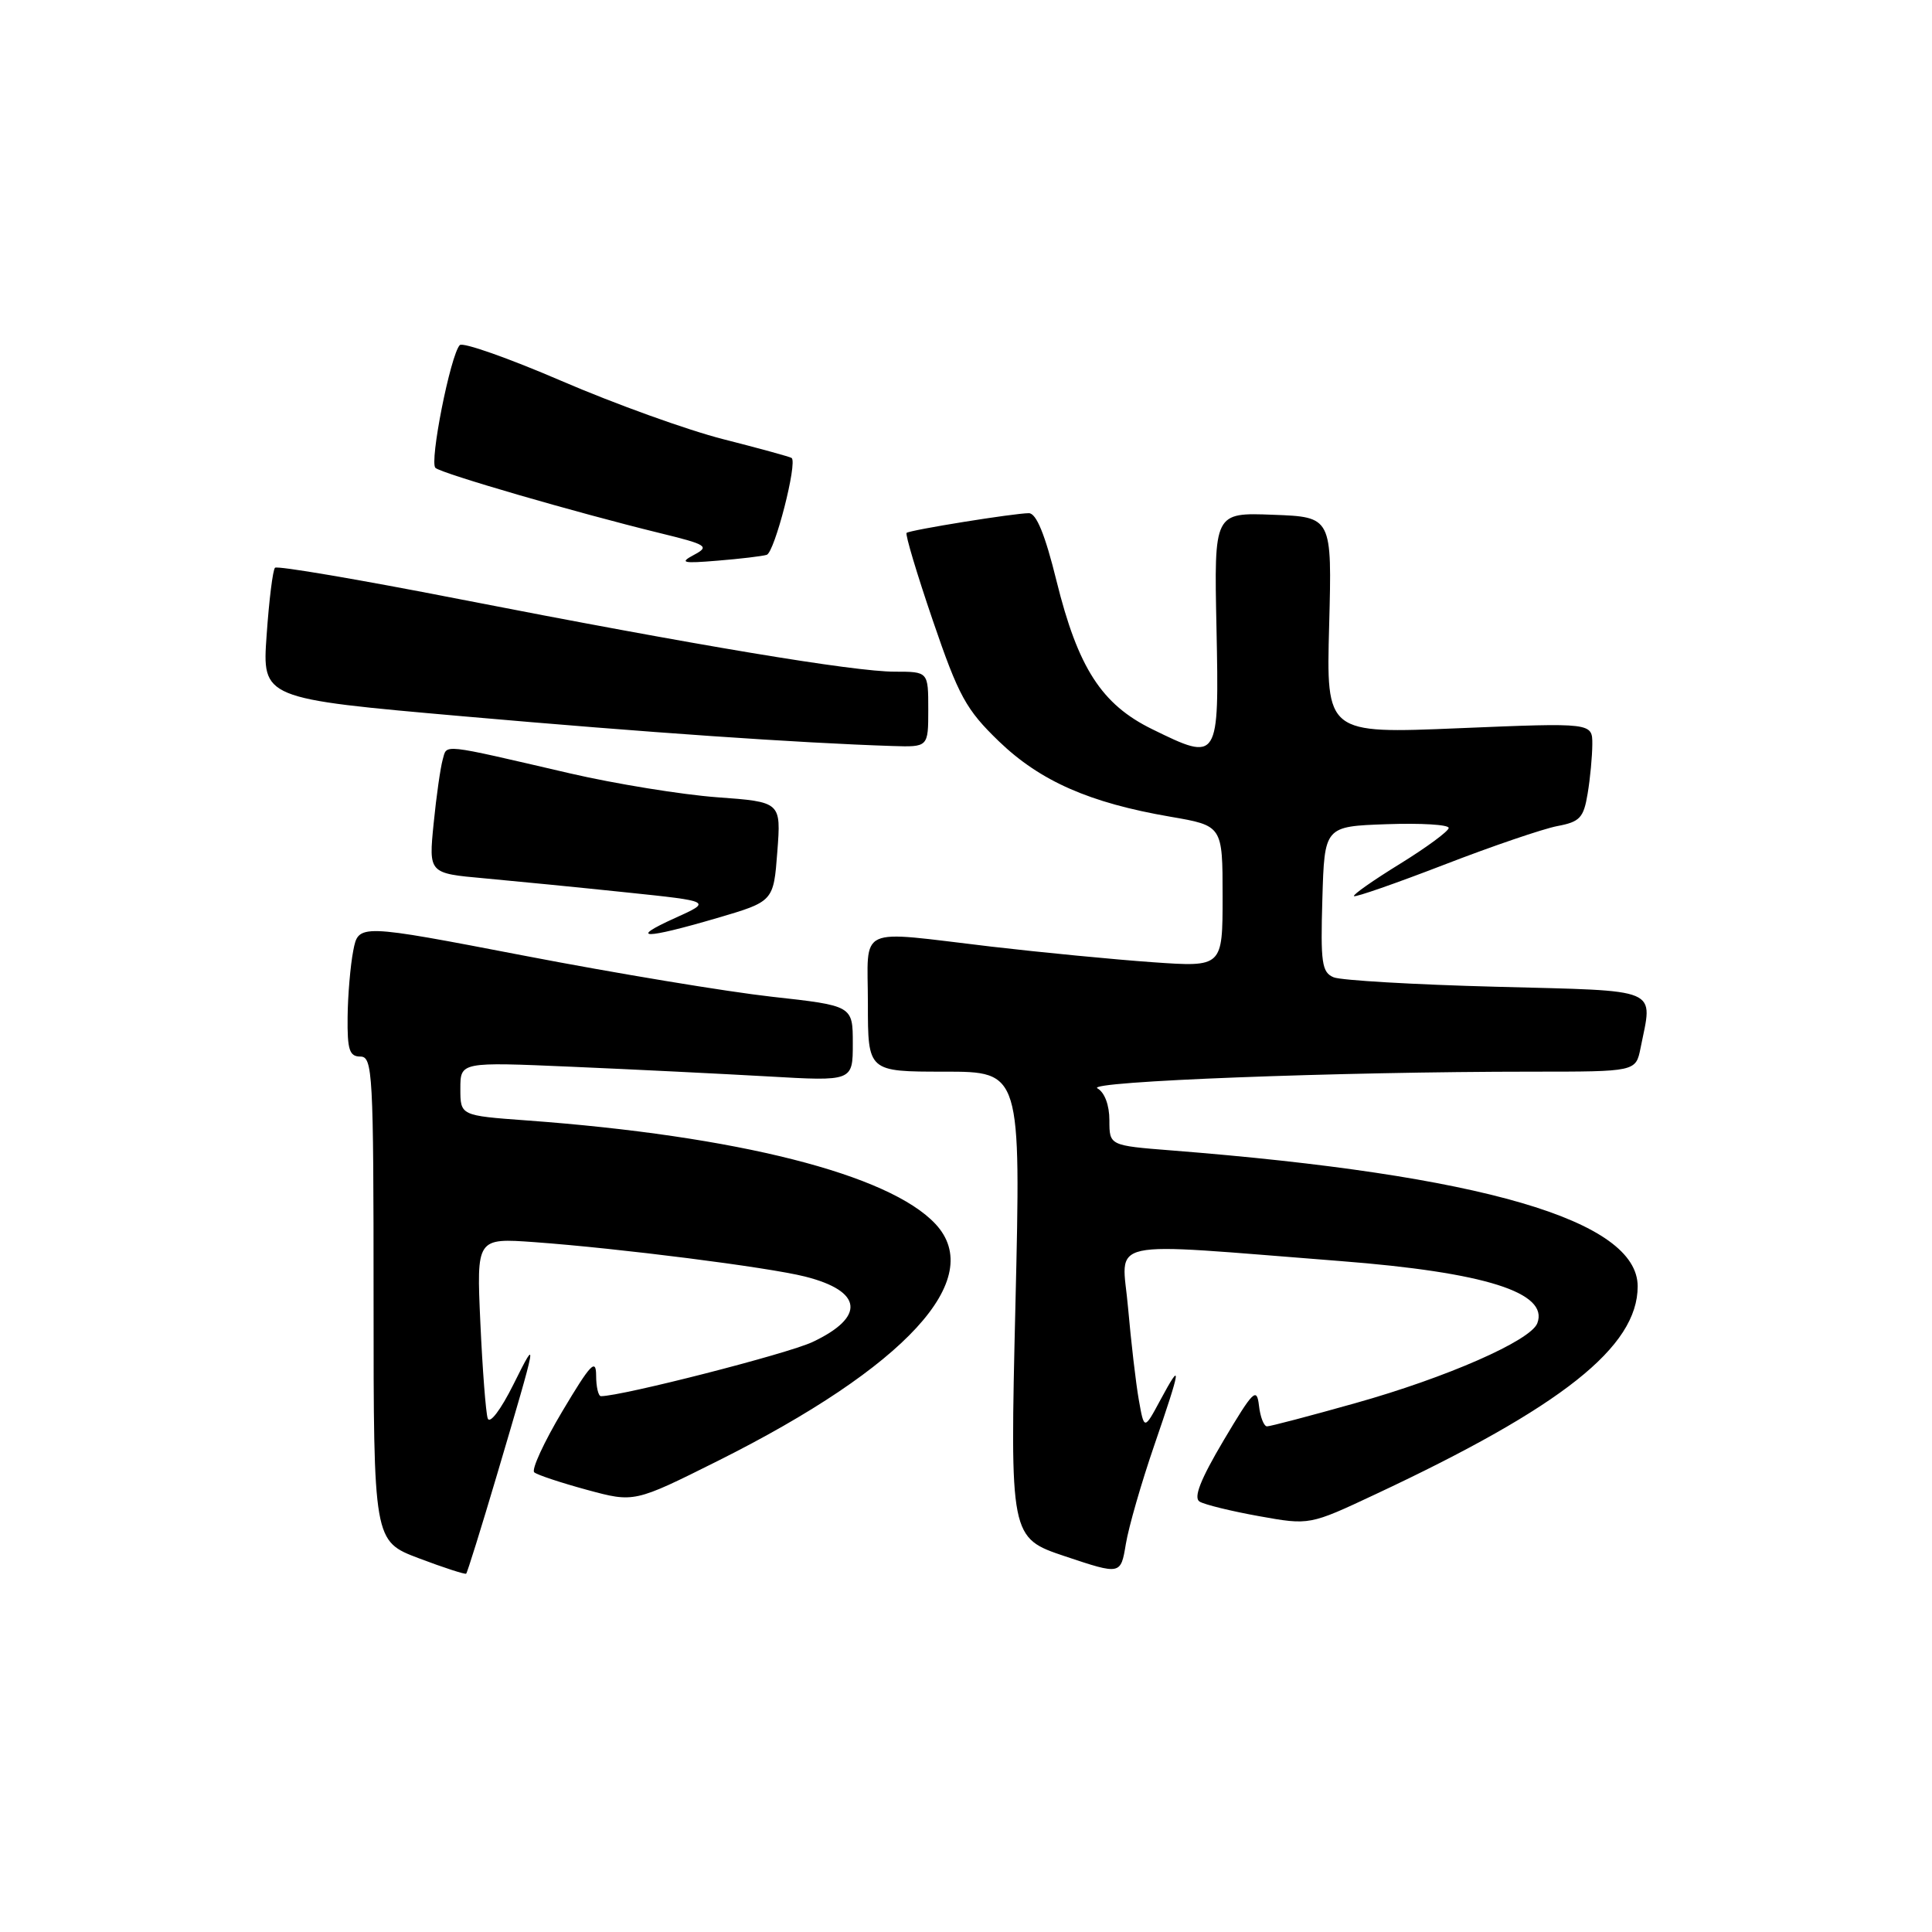 <?xml version="1.0" encoding="UTF-8" standalone="no"?>
<!DOCTYPE svg PUBLIC "-//W3C//DTD SVG 1.1//EN" "http://www.w3.org/Graphics/SVG/1.1/DTD/svg11.dtd" >
<svg xmlns="http://www.w3.org/2000/svg" xmlns:xlink="http://www.w3.org/1999/xlink" version="1.1" viewBox="0 0 256 256">
 <g >
 <path fill="currentColor"
d=" M 65.86 195.39 C 71.27 177.11 71.32 176.85 68.04 183.43 C 66.34 186.84 64.88 188.75 64.62 187.93 C 64.37 187.14 63.93 181.45 63.65 175.27 C 63.14 164.04 63.14 164.04 70.82 164.59 C 82.06 165.41 101.76 167.91 106.67 169.15 C 114.33 171.08 114.71 174.51 107.65 177.83 C 104.33 179.39 82.40 185.00 79.63 185.00 C 79.28 185.00 78.99 183.76 78.99 182.25 C 78.98 179.95 78.25 180.73 74.52 186.99 C 72.07 191.10 70.39 194.75 70.79 195.09 C 71.18 195.43 74.32 196.47 77.77 197.41 C 84.04 199.11 84.04 199.11 95.13 193.57 C 120.06 181.10 130.74 169.47 123.96 162.19 C 117.82 155.60 97.69 150.50 69.75 148.46 C 61.00 147.82 61.00 147.82 61.00 144.26 C 61.00 140.71 61.00 140.71 75.75 141.35 C 83.86 141.70 95.56 142.28 101.75 142.63 C 113.00 143.28 113.00 143.28 113.00 138.27 C 113.00 133.26 113.00 133.26 102.25 132.07 C 96.34 131.41 81.60 128.97 69.50 126.64 C 47.50 122.41 47.50 122.41 46.81 125.96 C 46.43 127.91 46.09 131.86 46.06 134.75 C 46.01 139.11 46.30 140.00 47.75 140.00 C 49.38 140.00 49.50 142.19 49.50 172.11 C 49.50 204.21 49.50 204.21 55.50 206.48 C 58.80 207.73 61.62 208.64 61.77 208.52 C 61.92 208.39 63.76 202.48 65.86 195.39 Z  M 152.93 191.56 C 156.53 181.08 156.67 180.10 153.76 185.50 C 151.61 189.50 151.61 189.50 150.90 185.50 C 150.51 183.30 149.87 177.79 149.47 173.25 C 148.67 163.94 145.59 164.61 177.64 167.10 C 196.77 168.59 205.26 171.27 203.70 175.34 C 202.82 177.64 191.67 182.54 179.57 185.93 C 173.57 187.62 168.31 189.00 167.89 189.00 C 167.47 189.00 166.99 187.76 166.82 186.25 C 166.53 183.78 166.07 184.24 162.13 190.87 C 159.06 196.05 158.12 198.46 158.95 198.97 C 159.61 199.37 163.15 200.24 166.83 200.90 C 173.52 202.10 173.52 202.10 182.23 198.01 C 206.97 186.42 217.00 178.47 217.00 170.45 C 217.00 161.69 196.39 155.68 155.25 152.44 C 147.00 151.79 147.00 151.79 147.00 148.45 C 147.00 146.43 146.37 144.75 145.41 144.21 C 143.77 143.29 177.37 142.00 203.04 142.00 C 216.75 142.00 216.75 142.00 217.38 138.88 C 219.00 130.75 220.38 131.34 198.25 130.75 C 187.39 130.47 177.70 129.90 176.72 129.50 C 175.15 128.85 174.97 127.59 175.22 119.13 C 175.50 109.50 175.50 109.50 183.75 109.21 C 188.29 109.05 191.98 109.27 191.96 109.71 C 191.94 110.14 189.04 112.28 185.51 114.46 C 181.97 116.64 179.23 118.56 179.41 118.74 C 179.59 118.92 184.95 117.05 191.33 114.59 C 197.71 112.12 204.47 109.82 206.35 109.46 C 209.34 108.90 209.84 108.37 210.37 105.16 C 210.71 103.15 210.98 100.21 210.99 98.63 C 211.00 95.76 211.00 95.76 193.37 96.49 C 175.73 97.23 175.73 97.23 176.12 82.86 C 176.50 68.50 176.50 68.50 168.69 68.21 C 160.87 67.91 160.87 67.91 161.19 83.18 C 161.55 100.88 161.50 100.95 152.69 96.63 C 145.97 93.35 142.84 88.49 139.99 76.96 C 138.48 70.83 137.32 68.00 136.33 68.00 C 134.40 68.00 120.60 70.22 120.13 70.61 C 119.92 70.78 121.48 76.00 123.60 82.21 C 127.03 92.25 128.00 94.02 132.36 98.23 C 137.85 103.51 144.37 106.38 155.08 108.22 C 162.00 109.41 162.00 109.41 162.00 118.78 C 162.00 128.15 162.00 128.15 152.75 127.50 C 147.66 127.14 138.03 126.21 131.34 125.43 C 113.22 123.30 115.00 122.47 115.00 133.00 C 115.00 142.00 115.00 142.00 125.14 142.00 C 135.28 142.00 135.28 142.00 134.55 172.89 C 133.82 203.77 133.82 203.77 141.16 206.23 C 148.50 208.68 148.50 208.68 149.18 204.59 C 149.55 202.34 151.24 196.48 152.93 191.56 Z  M 95.00 121.65 C 102.50 119.45 102.50 119.45 103.00 112.85 C 103.50 106.26 103.50 106.26 95.00 105.64 C 90.33 105.29 81.55 103.87 75.50 102.47 C 58.16 98.45 59.26 98.57 58.66 100.65 C 58.37 101.67 57.82 105.47 57.46 109.11 C 56.80 115.72 56.80 115.72 64.15 116.38 C 68.19 116.75 76.64 117.58 82.93 118.24 C 94.35 119.43 94.35 119.43 89.43 121.65 C 83.17 124.48 85.38 124.47 95.00 121.65 Z  M 123.00 94.00 C 123.00 89.00 123.00 89.00 118.56 89.00 C 113.13 89.00 92.32 85.53 60.73 79.36 C 47.65 76.80 36.72 74.94 36.44 75.23 C 36.15 75.51 35.65 79.53 35.33 84.16 C 34.73 92.57 34.73 92.57 61.44 94.92 C 85.75 97.06 105.72 98.44 118.25 98.85 C 123.00 99.00 123.00 99.00 123.00 94.00 Z  M 101.59 73.52 C 102.64 73.20 105.71 61.25 104.89 60.68 C 104.68 60.53 100.61 59.41 95.85 58.20 C 91.09 56.99 81.44 53.51 74.41 50.48 C 67.38 47.45 61.31 45.31 60.92 45.73 C 59.68 47.07 56.87 61.28 57.70 62.00 C 58.57 62.76 76.26 67.90 87.37 70.62 C 93.71 72.17 94.06 72.40 91.96 73.52 C 90.00 74.57 90.42 74.68 95.10 74.29 C 98.07 74.05 100.99 73.70 101.59 73.52 Z "/>
</g>
</svg>